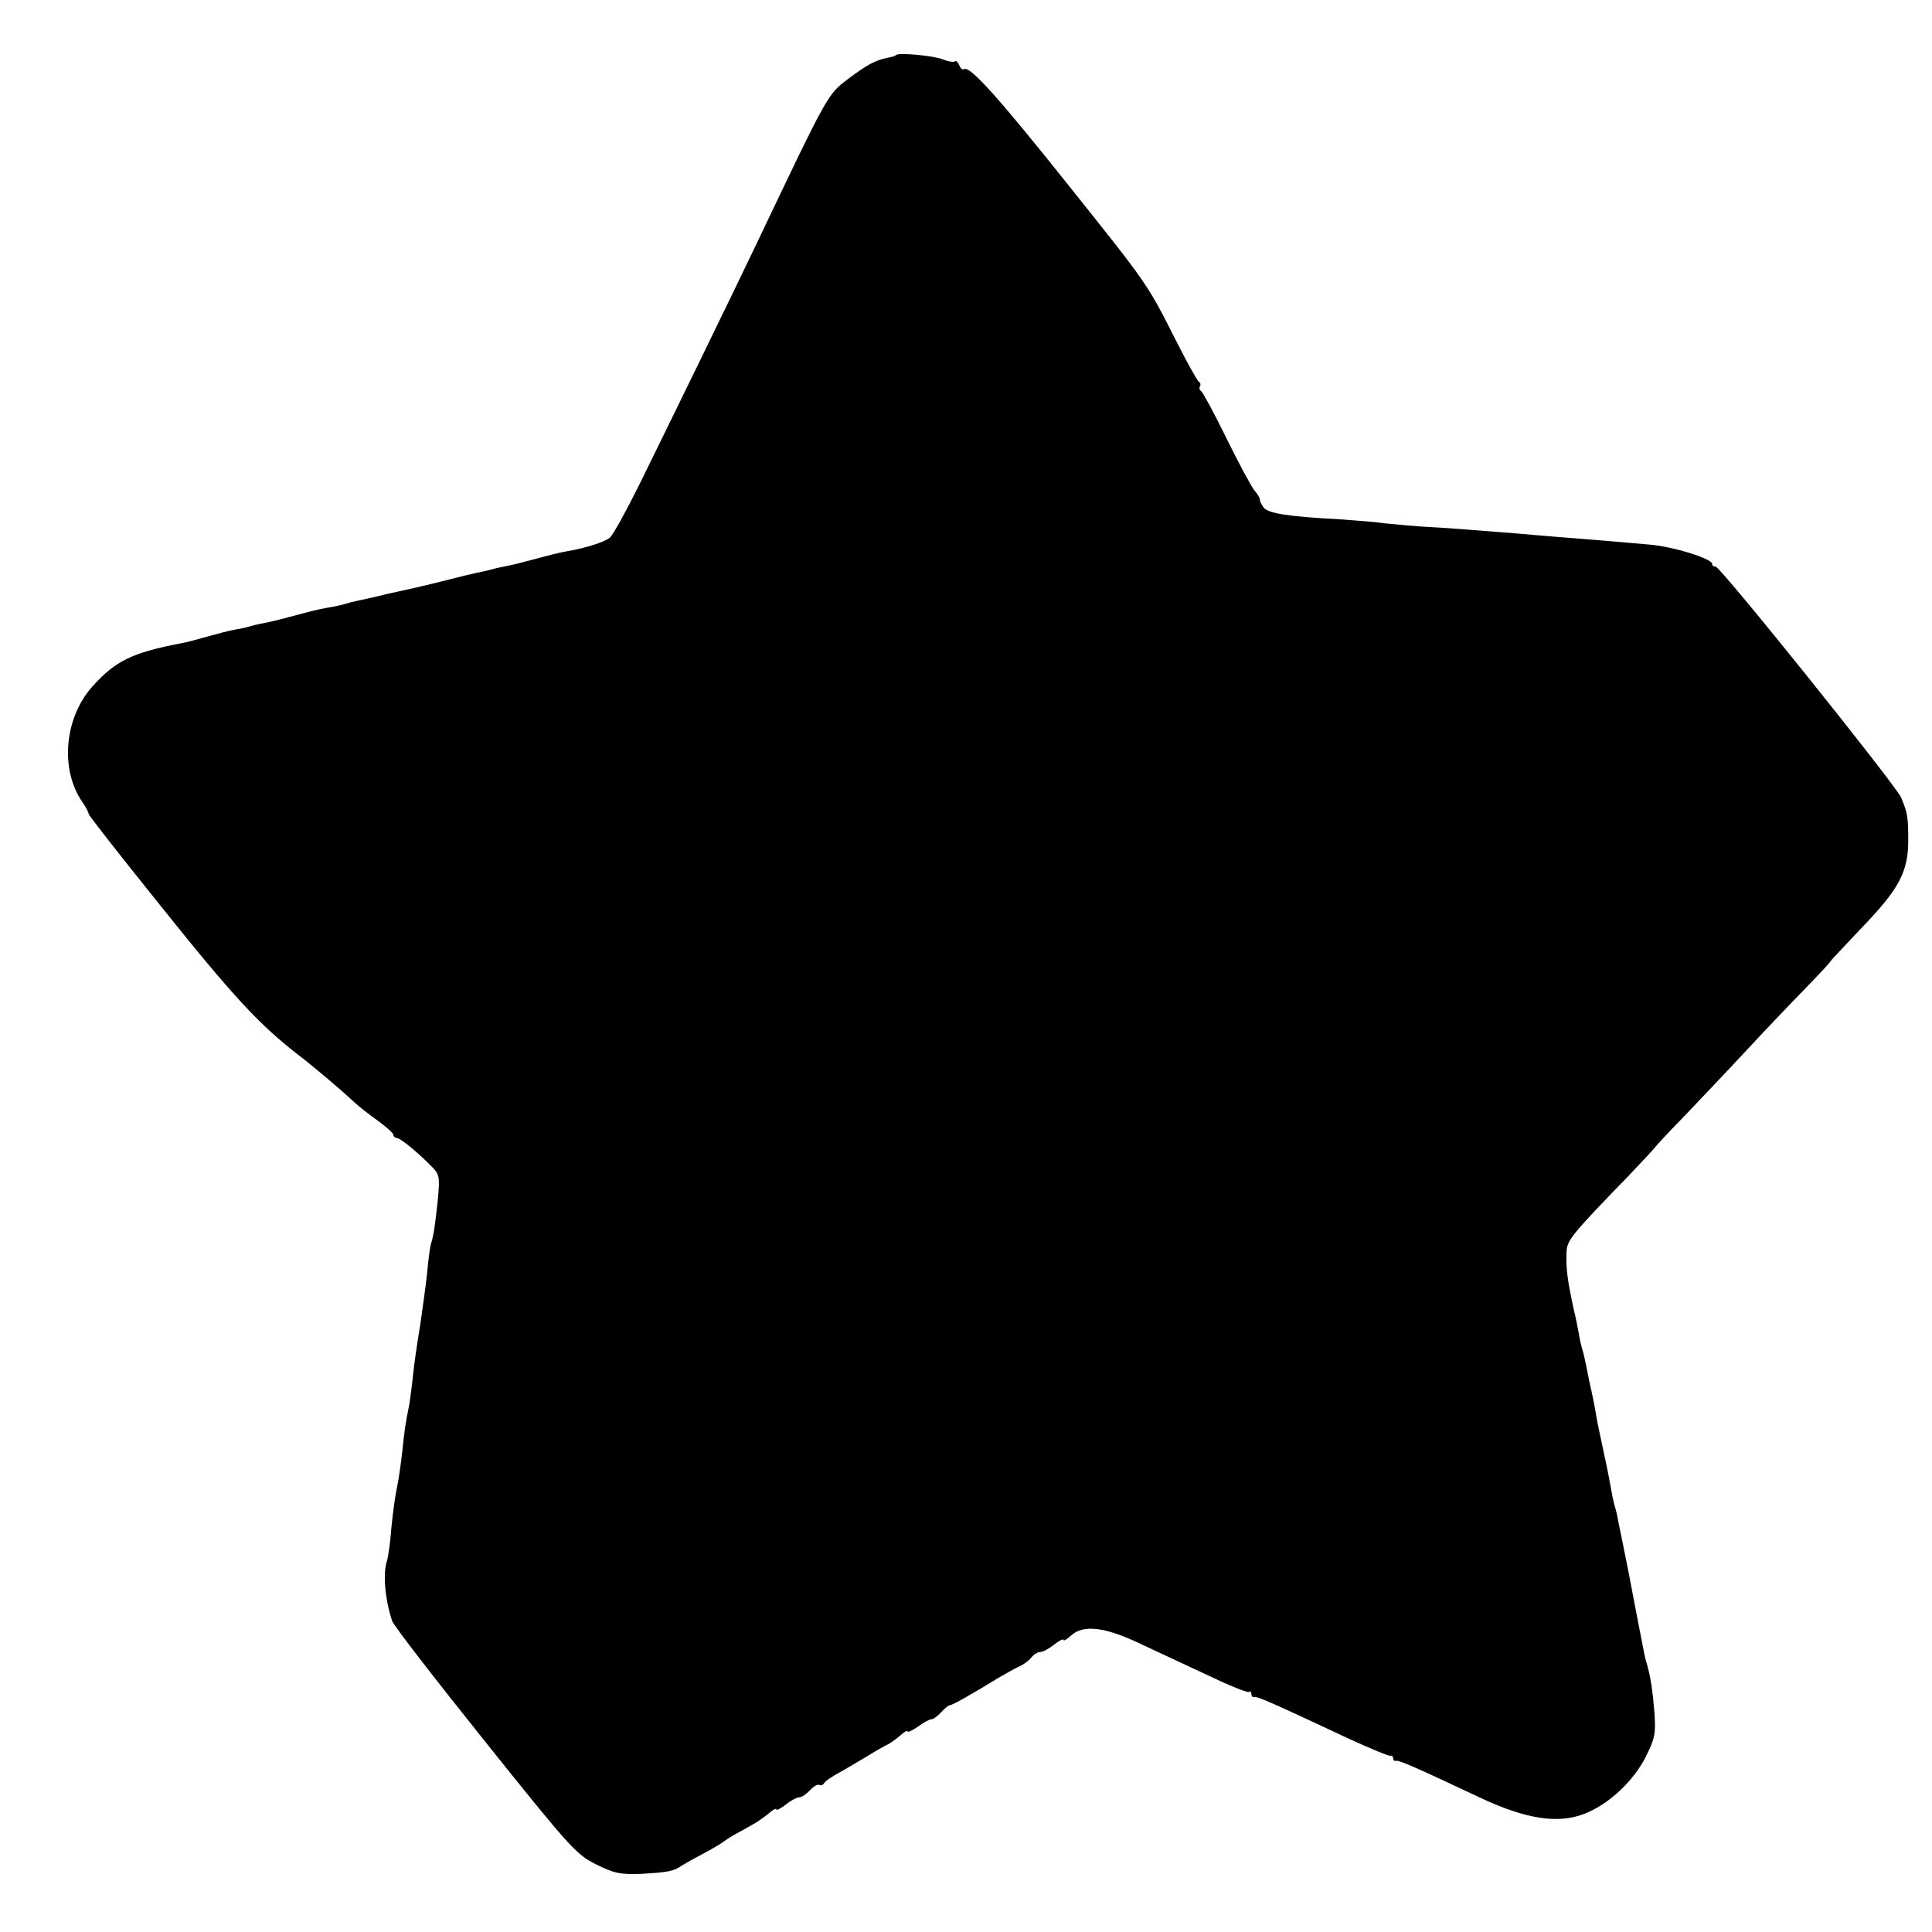 <?xml version="1.0" standalone="no"?>
<!DOCTYPE svg PUBLIC "-//W3C//DTD SVG 20010904//EN"
 "http://www.w3.org/TR/2001/REC-SVG-20010904/DTD/svg10.dtd">
<svg version="1.0" xmlns="http://www.w3.org/2000/svg"
 width="545pt" height="545pt" viewBox="0 0 545 545"
 preserveAspectRatio="xMidYMid meet">
<g transform="translate(0,545) scale(0.1,-0.1)"
fill="#000000" stroke="none">
<path d="M2528 5295 c-2 -3 -13 -6 -24 -8 -35 -7 -59 -20 -112 -60 -58 -44
-55 -39 -259 -467 -63 -132 -234 -483 -331 -680 -37 -74 -73 -140 -82 -147
-17 -13 -68 -29 -120 -38 -19 -3 -58 -13 -87 -21 -29 -8 -65 -17 -80 -20 -15
-3 -36 -7 -45 -10 -10 -3 -30 -7 -44 -10 -14 -3 -51 -12 -82 -20 -32 -8 -68
-17 -82 -20 -14 -3 -54 -12 -90 -20 -36 -9 -73 -17 -83 -19 -10 -2 -26 -6 -35
-9 -9 -3 -33 -8 -52 -11 -19 -3 -58 -13 -87 -21 -29 -8 -65 -17 -80 -20 -15
-3 -36 -7 -45 -10 -10 -3 -30 -8 -45 -10 -16 -3 -51 -12 -79 -20 -28 -8 -62
-17 -75 -19 -135 -26 -183 -49 -247 -120 -80 -88 -94 -234 -30 -327 10 -14 18
-30 18 -34 0 -4 91 -120 202 -258 208 -260 280 -337 391 -423 32 -24 118 -96
156 -132 14 -13 45 -37 69 -54 23 -17 42 -34 42 -39 0 -4 4 -8 9 -8 10 0 61
-42 98 -80 23 -23 24 -29 18 -95 -8 -73 -11 -96 -19 -123 -3 -9 -8 -46 -11
-82 -4 -36 -13 -103 -20 -150 -8 -47 -17 -110 -20 -140 -3 -30 -8 -66 -10 -80
-12 -58 -14 -75 -20 -133 -4 -34 -10 -80 -15 -102 -5 -22 -12 -74 -16 -115 -3
-41 -9 -84 -13 -95 -11 -35 -5 -107 15 -167 3 -12 121 -164 261 -339 241 -301
258 -320 314 -348 52 -26 69 -29 127 -27 75 4 94 8 113 22 8 5 34 20 59 33 25
13 52 29 60 35 8 6 25 17 38 24 12 6 32 18 45 25 12 6 32 21 45 31 12 11 22
16 22 12 0 -4 12 2 26 13 15 12 32 21 39 21 6 0 20 9 30 20 10 11 21 17 26 15
4 -3 10 -1 14 5 3 6 23 19 43 30 20 11 55 32 77 45 22 14 47 28 55 32 8 3 25
15 38 26 12 11 22 17 22 13 0 -4 13 2 29 13 16 12 33 21 38 21 6 0 18 9 28 20
10 11 21 20 25 20 7 0 60 30 135 76 22 13 49 28 60 33 12 5 27 16 34 25 7 9
19 16 26 16 7 0 24 9 39 21 14 11 26 17 26 13 0 -4 9 1 21 12 35 32 95 25 196
-23 48 -22 136 -64 195 -91 58 -28 109 -48 112 -45 3 4 6 1 6 -5 0 -7 4 -11 8
-9 9 2 54 -18 261 -115 63 -29 118 -52 123 -51 4 2 8 -2 8 -7 0 -5 4 -9 8 -7
9 2 59 -20 237 -104 130 -61 221 -75 296 -45 68 27 136 91 171 159 27 54 29
67 25 126 -5 62 -11 104 -23 143 -3 9 -6 25 -8 35 -2 10 -11 56 -20 103 -20
104 -23 122 -36 185 -6 28 -12 60 -15 73 -2 13 -6 31 -9 40 -3 9 -8 32 -11 50
-3 18 -12 65 -21 105 -8 39 -18 83 -20 97 -5 30 -12 66 -20 100 -3 14 -7 36
-10 50 -3 14 -7 33 -10 42 -3 10 -8 30 -10 45 -3 16 -9 47 -15 71 -17 79 -22
114 -20 159 1 34 13 49 174 215 42 44 77 82 77 83 0 1 35 39 78 83 42 44 120
126 172 182 52 56 129 137 172 181 42 43 75 79 73 79 -1 0 38 41 86 92 106
110 132 158 132 248 0 66 -2 76 -20 120 -15 35 -513 656 -524 652 -5 -1 -9 2
-9 7 0 15 -112 50 -180 55 -36 3 -93 8 -127 11 -35 3 -91 7 -125 10 -35 3 -88
7 -118 10 -73 6 -213 17 -276 20 -27 2 -72 6 -100 9 -27 4 -83 8 -124 11 -150
8 -204 17 -216 34 -6 9 -11 19 -10 22 0 4 -6 15 -15 25 -9 11 -44 76 -79 147
-34 70 -67 130 -71 133 -5 3 -7 9 -4 14 3 5 1 11 -4 14 -4 3 -34 56 -65 118
-80 158 -78 155 -300 433 -196 246 -280 340 -296 330 -4 -3 -11 2 -14 11 -4 9
-9 14 -12 11 -3 -3 -18 -1 -33 5 -26 11 -125 20 -133 13z"/>
</g>
</svg>
